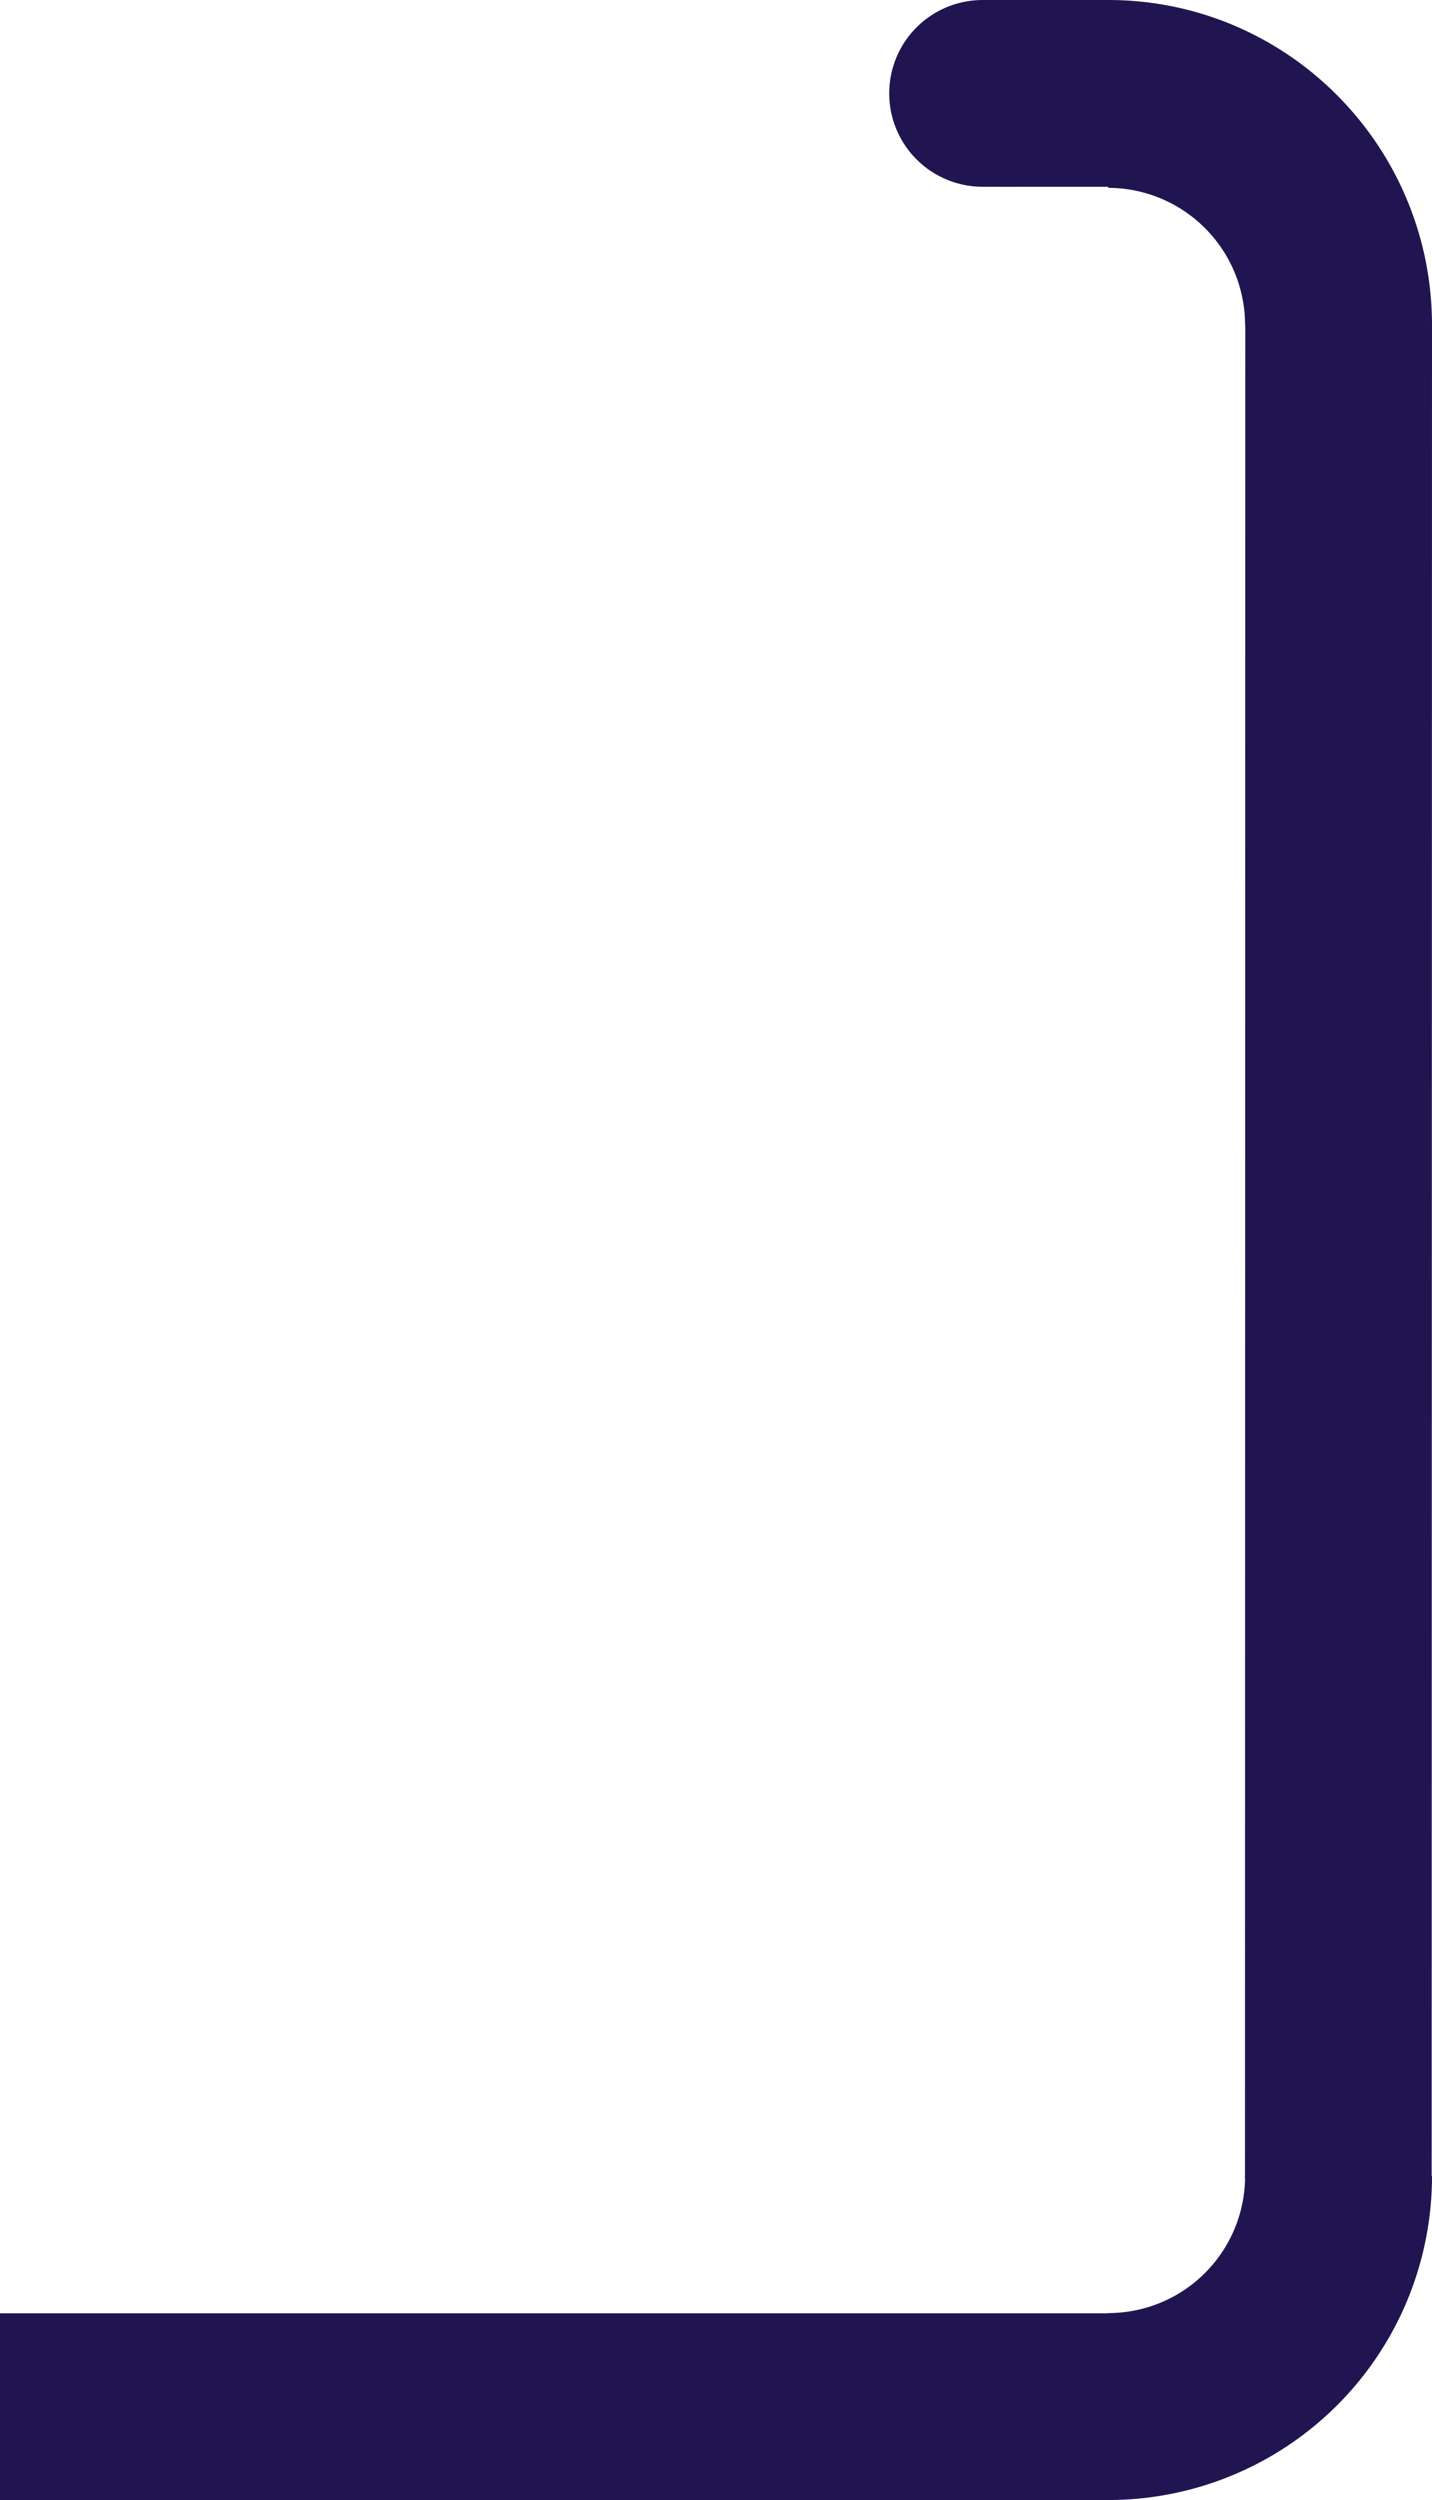 <svg xmlns="http://www.w3.org/2000/svg" width="360.509" height="629.176" viewBox="0 0 360.509 629.176">
  <g id="secao-4" transform="translate(-3269.991 -3503.82)">
    <path id="Caminho_322" data-name="Caminho 322" d="M1484.319,4156.676a34.451,34.451,0,0,1-31.828,21.266V4178h-279v47h279v-.009a81.484,81.484,0,0,0,81.509-81.5h-47.059a34.455,34.455,0,0,1-2.622,13.184" transform="translate(2096.5 -92.005)" fill="#211551"/>
    <path id="Caminho_323" data-name="Caminho 323" d="M1452.491,3513.825V3561.1a34.529,34.529,0,0,1,34.45,34.607H1487l-.084,466.393h47l.084-466.393c0-45.221-36.493-81.881-81.509-81.881" transform="translate(2096.5 -10.005)" fill="#211551"/>
    <rect id="Retângulo_109" data-name="Retângulo 109" width="29.143" height="47" transform="translate(3520.848 3503.82)" fill="#211551"/>
    <line id="Linha_16" data-name="Linha 16" x2="7.193" transform="translate(3517.35 3527.32)" fill="none" stroke="#211551" stroke-linecap="round" stroke-width="47"/>
  </g>
</svg>
